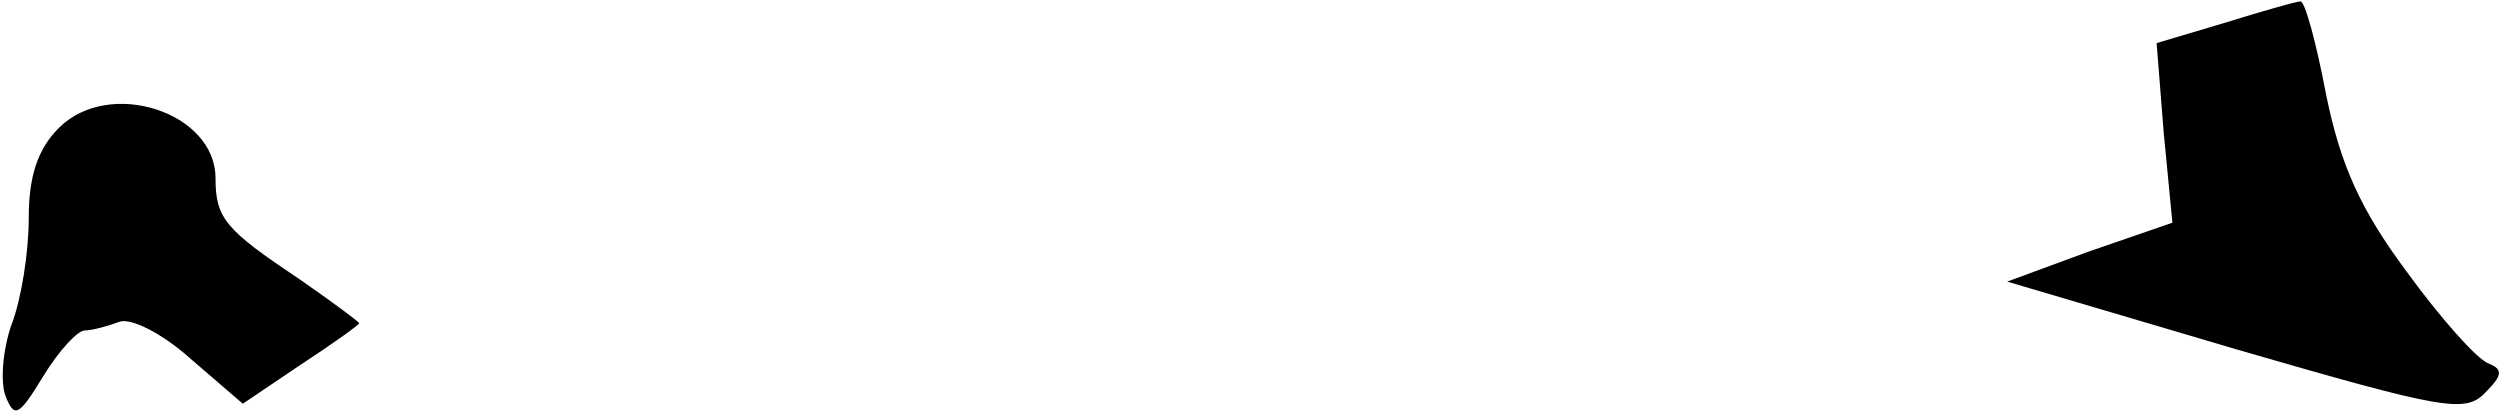<?xml version="1.0" standalone="no"?>
<!DOCTYPE svg PUBLIC "-//W3C//DTD SVG 20010904//EN"
 "http://www.w3.org/TR/2001/REC-SVG-20010904/DTD/svg10.dtd">
<svg version="1.0" xmlns="http://www.w3.org/2000/svg"
 width="174pt" height="29pt" viewBox="0 0 174 29"
 preserveAspectRatio="xMidYMid meet">
<g transform="translate(0,29) scale(0.1,-0.1)"
fill="#000000" stroke="none">
<path fill="#000000" stroke="none" d="M1548 274 l-47 -14 5 -63 6 -62 -58
-20 -57 -21 159 -47 c145 -42 160 -45 174 -30 12 12 12 16 2 20 -8 3 -33 31
-57 64 -32 43 -46 74 -56 123 -7 37 -15 66 -18 65 -3 0 -27 -7 -53 -15z"/>
<path fill="#000000" stroke="none" d="M41 201 c-15 -15 -21 -34 -21 -63 0
-23 -5 -56 -12 -74 -6 -17 -8 -40 -4 -50 6 -15 9 -14 26 14 11 18 24 32 29 32
5 0 16 3 24 6 8 3 30 -8 50 -26 l36 -31 40 27 c23 15 41 28 41 29 0 1 -19 15
-42 31 -51 34 -58 42 -58 70 0 46 -74 70 -109 35z"/>
</g>
</svg>
